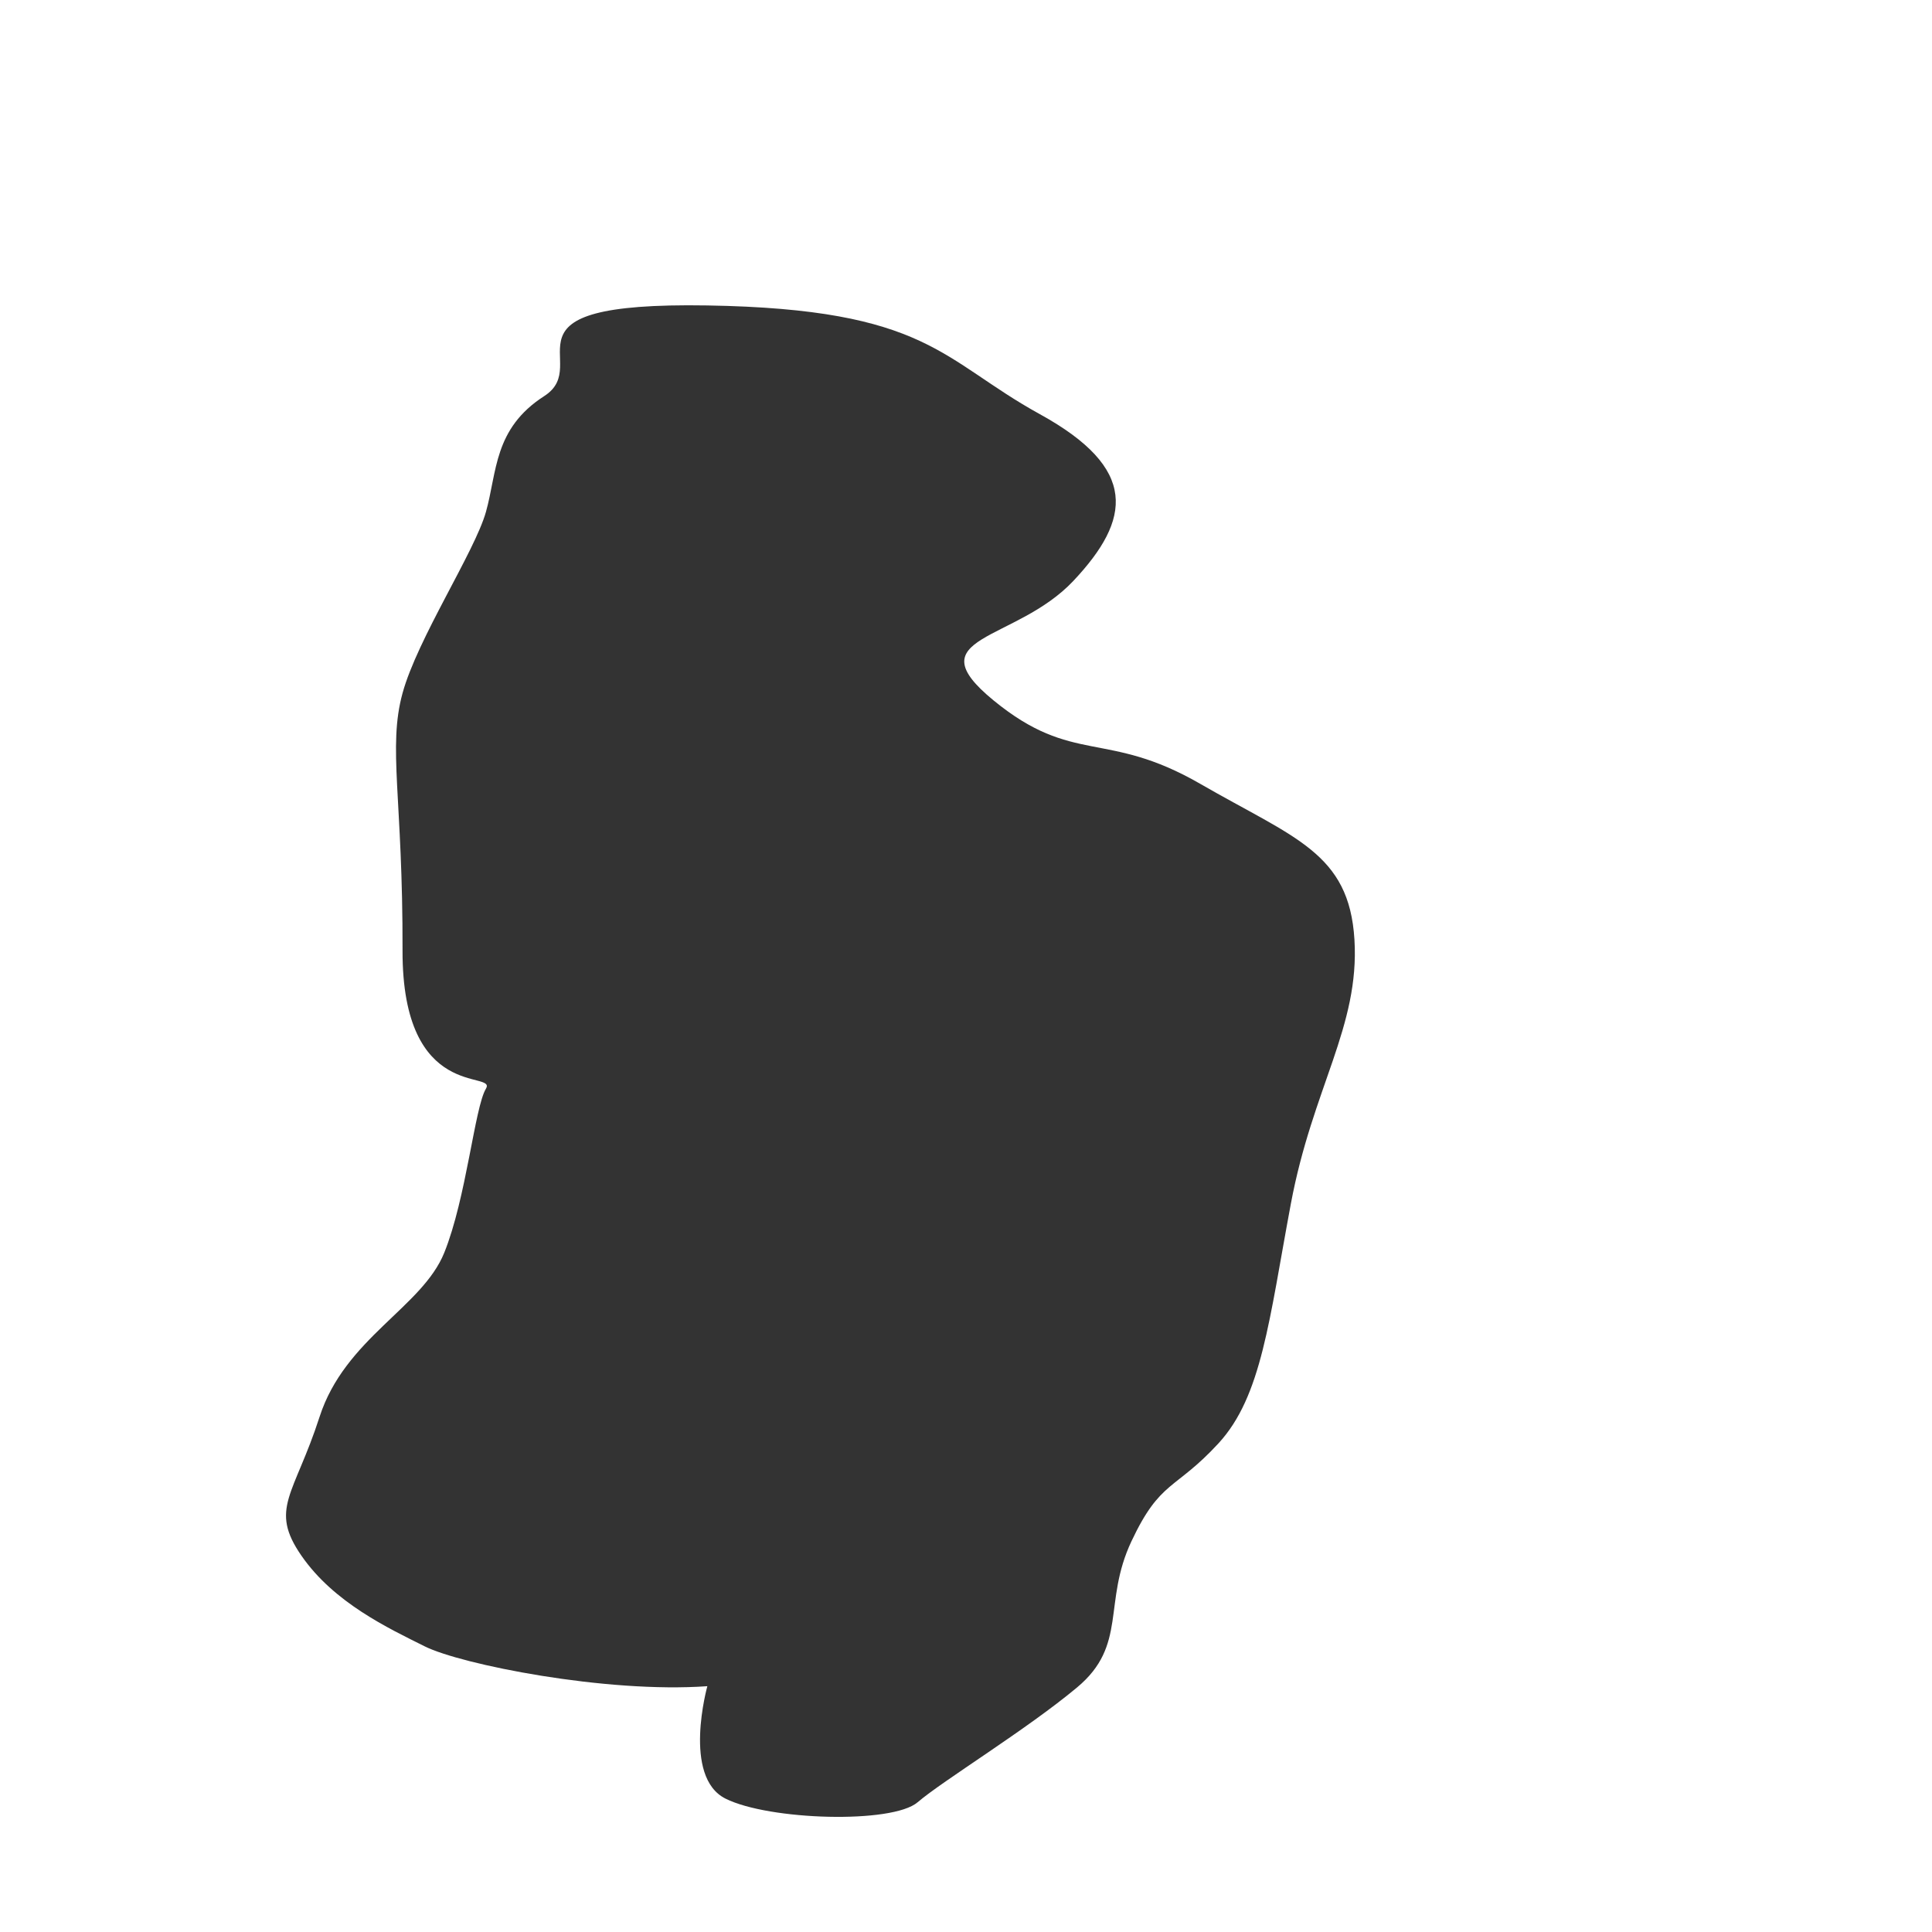 <svg id="Layer_1" data-name="Layer 1" xmlns="http://www.w3.org/2000/svg" viewBox="0 0 1000 1000"><defs><style>.cls-1{fill:#333;}</style></defs><title>Artboard 4</title><path class="cls-1" d="M366.12,872.77c-52.52,3.76-127.55-11.25-146.31-20.63s-46.9-22.51-63.78-46.9-3.75-31.23,9.38-71.89,53.08-56.62,64.52-84.91,15.76-75.28,21.58-84.92-43.37,7.24-43.16-71.54-7.71-105,0-133.19,37.34-73.15,43.16-93.79,3.94-43.14,30.2-60-30-48.78,84.41-46.9,121,28.14,172.09,56.27,47.39,54.4,17.37,86.29-82.53,28.14-41.27,61.91,58.16,15,106.93,43.14,77.1,35.64,79.82,80.66-21.67,76.57-32.93,136.77-15,99.59-37.51,124-30,18.76-45,50.65-1.87,53.7-28.13,75.62-69.41,48.19-82.54,59.44-76.91,9.38-99.42-1.88S366.12,872.77,366.12,872.77Z"/></svg>